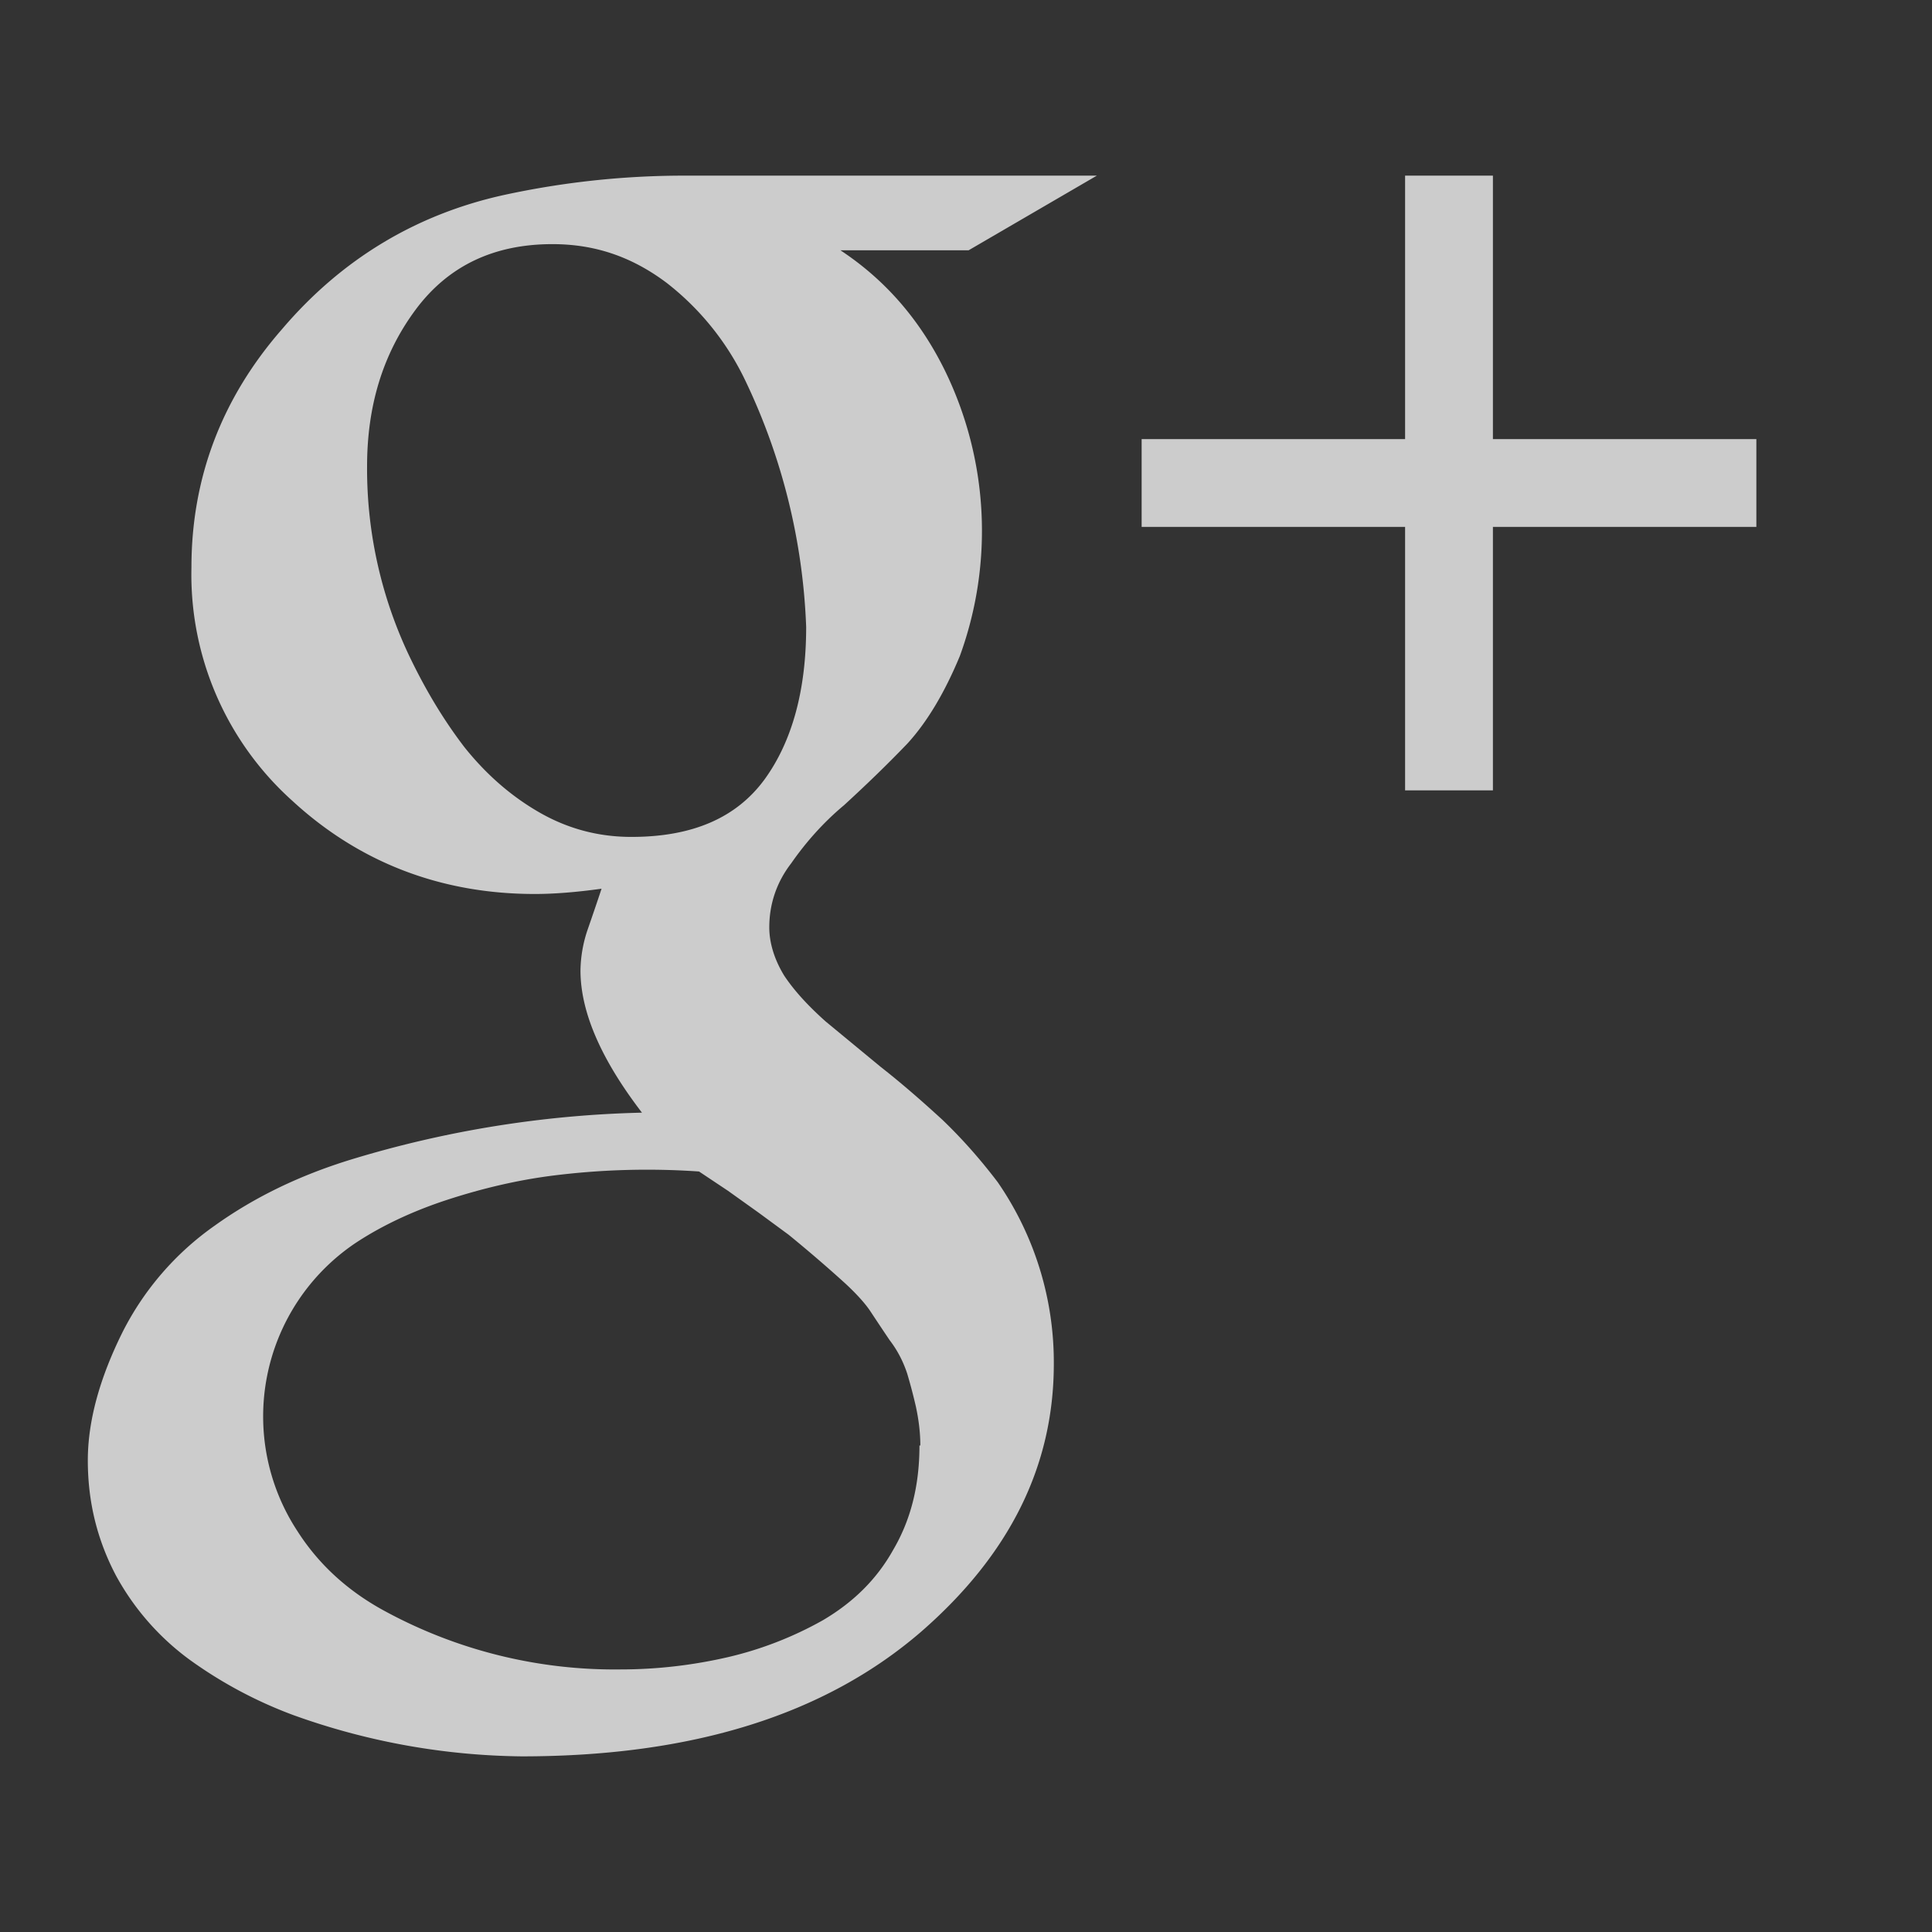 <svg xmlns="http://www.w3.org/2000/svg" xmlns:xlink="http://www.w3.org/1999/xlink" width="11" height="11" viewBox="0 0 22 22"><rect x="0" y="0" width="22" height="22" fill="#333333" stroke="none"/><defs><path id="llxva" d="M823.48 1766.46c0-.15-.02-.3-.05-.44a6.07 6.07 0 0 0-.1-.38c-.04-.12-.1-.25-.2-.38a43.1 43.1 0 0 1-.22-.33c-.06-.09-.16-.2-.29-.32a16.3 16.3 0 0 0-.64-.55l-.34-.25-.35-.25-.33-.22a8.58 8.58 0 0 0-1.69.05c-.38.05-.77.14-1.17.27-.4.13-.76.3-1.06.5a2.38 2.38 0 0 0-.65 3.28c.25.39.59.69 1 .91a5.48 5.48 0 0 0 2.68.66c.42 0 .83-.05 1.22-.14a4.1 4.1 0 0 0 1.08-.42c.34-.2.61-.46.8-.8.2-.34.3-.73.3-1.19zm-1.3-9.32a7.1 7.1 0 0 0-.69-2.8 3.1 3.1 0 0 0-.9-1.12c-.4-.3-.82-.44-1.3-.44-.67 0-1.19.25-1.56.75-.37.5-.55 1.09-.55 1.78a4.96 4.96 0 0 0 .5 2.2c.18.37.38.7.61 1 .24.3.52.55.85.74.33.19.68.28 1.05.28.7 0 1.2-.22 1.52-.66.31-.43.47-1.01.47-1.73zm-1.42-5.14h4.73l-1.46.85h-1.46c.5.33.9.78 1.19 1.37a4.16 4.16 0 0 1 .17 3.25c-.17.41-.37.75-.6 1-.24.25-.48.48-.72.7-.24.2-.44.43-.6.66-.17.22-.25.47-.25.73 0 .18.06.37.17.55.12.18.28.35.47.52l.63.52c.23.18.46.38.7.6.23.22.44.46.63.71a3.61 3.61 0 0 1 .64 2.07c0 1.16-.5 2.17-1.51 3.05-1.1.95-2.61 1.42-4.55 1.42a7.9 7.9 0 0 1-2.6-.47 4.97 4.97 0 0 1-1.18-.63 2.92 2.92 0 0 1-.84-.96c-.21-.4-.32-.83-.32-1.31 0-.44.13-.93.4-1.47a3.3 3.3 0 0 1 1.04-1.2c.46-.33.98-.58 1.57-.76a12.32 12.32 0 0 1 3.3-.53c-.46-.6-.7-1.14-.7-1.62a1.5 1.5 0 0 1 .08-.46 35.97 35.97 0 0 0 .16-.47c-.29.04-.54.06-.76.06-1.07 0-2-.36-2.76-1.06a3.46 3.46 0 0 1-1.15-2.66c0-1.01.34-1.92 1.03-2.71.68-.8 1.53-1.31 2.53-1.53a9.68 9.68 0 0 1 2.02-.22zm12.24 3v1h-3v3h-1v-3h-3v-1h3v-3h1v3z"/></defs><g><g clip-path="url(#clip-1558)" opacity=".75" transform="translate(-813 -1750)"><use fill="#fff" xlink:href="#llxva"/></g></g></svg>